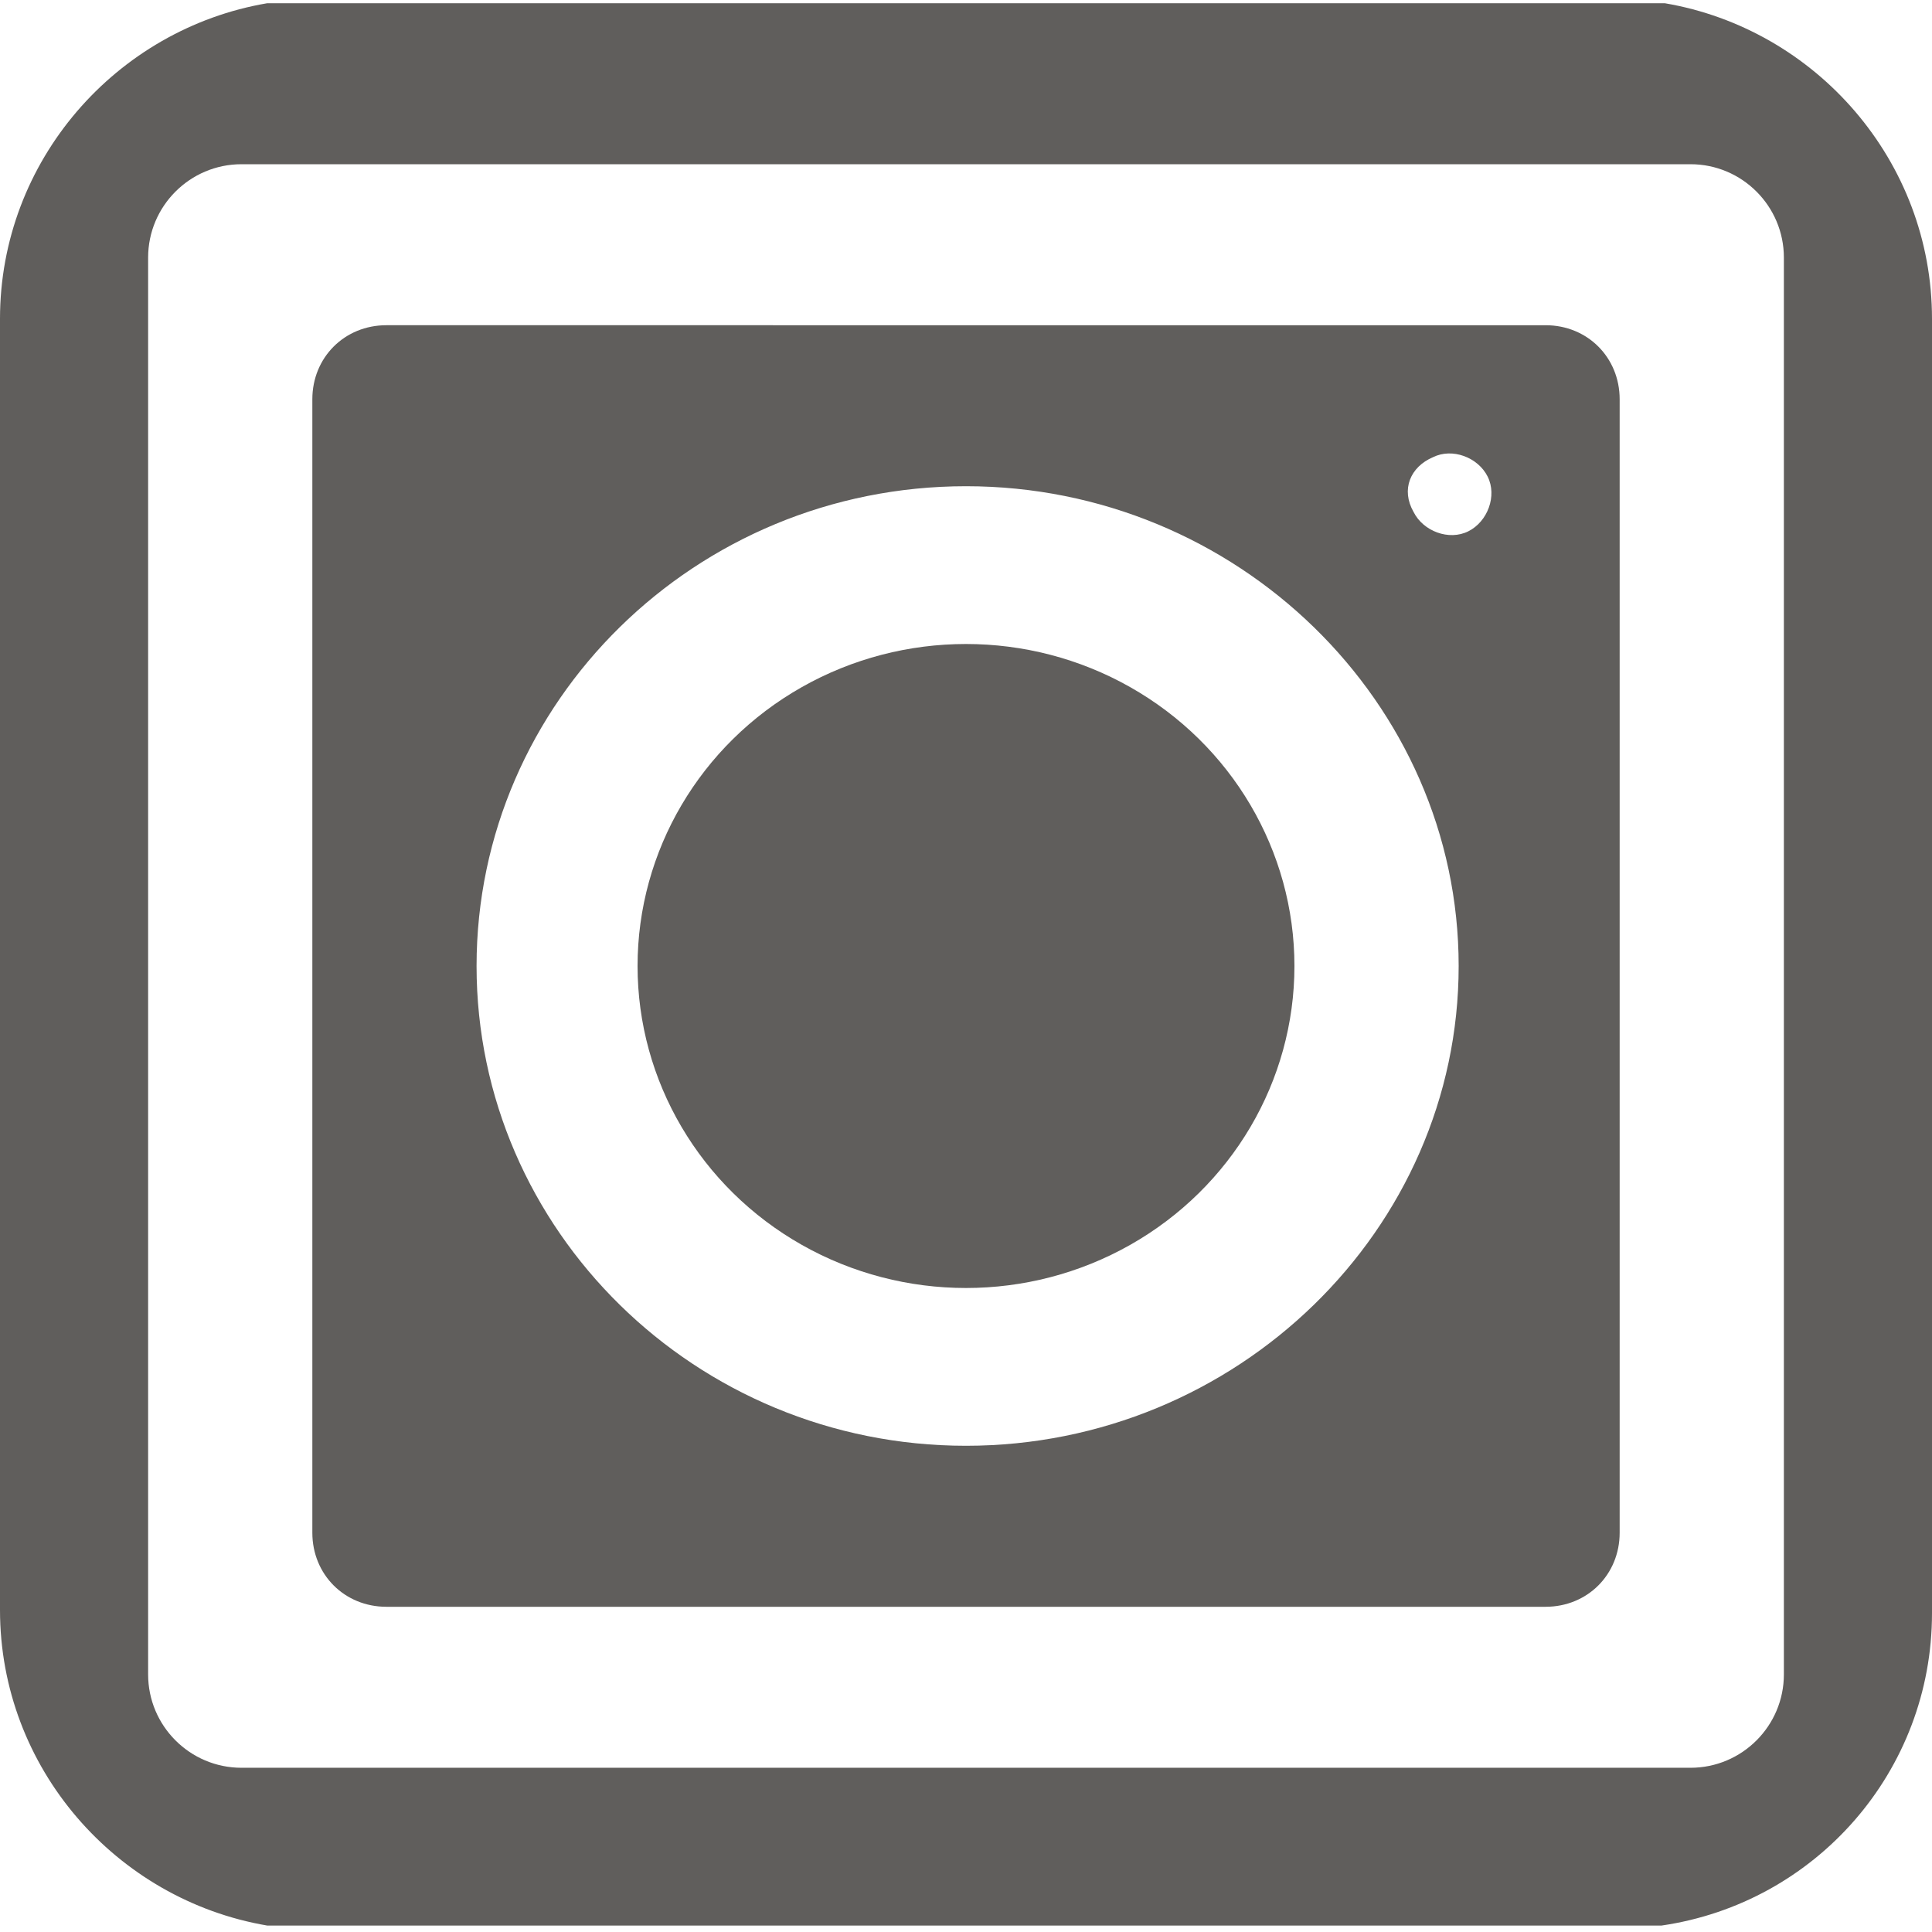 <?xml version="1.0" encoding="utf-8"?>
<svg version="1.1" id="Layer_1" xmlns="http://www.w3.org/2000/svg" xmlns:xlink="http://www.w3.org/1999/xlink" x="0px" y="0px"
	 viewBox="0 0 60 60" style="enable-background:new 0 0 60 60;" xml:space="preserve">
<style type="text/css">
	.st0{fill:none;}
	<!-- .st1{fill:#312163;} -->
	.st1{fill:#605e5c;}
</style>
<g>
	<path class="st1" d="M60,50.1V9.9c0-4.9-3.6-9-8.3-9.8H8.3C3.6,0.9,0,5,0,9.9v40.1c0,4.9,3.6,9,8.3,9.8h43.3
		C56.4,59.1,60,55,60,50.1z M4.6,52V8c0-1.6,1.3-2.9,2.9-2.9h45c1.6,0,2.9,1.3,2.9,2.9v44c0,1.6-1.3,2.9-2.9,2.9h-45
		C5.9,54.9,4.6,53.6,4.6,52z"/>
	<ellipse class="st1" cx="30" cy="30" rx="10.2" ry="10"/>
	<path class="st1" d="M12,49.9h36c1.3,0,2.3-1,2.3-2.3V12.4c0-1.3-1-2.3-2.3-2.3H12c-1.3,0-2.3,1-2.3,2.3v35.2
		C9.7,48.9,10.7,49.9,12,49.9z M44.5,14.2c0.6-0.3,1.4,0,1.7,0.6c0.3,0.6,0,1.4-0.6,1.7c-0.6,0.3-1.4,0-1.7-0.6
		C43.5,15.2,43.8,14.5,44.5,14.2z M30,15.1c8.4,0,15.3,6.7,15.3,14.9S38.4,44.9,30,44.9S14.8,38.2,14.8,30S21.6,15.1,30,15.1z"/>
</g>
</svg>
